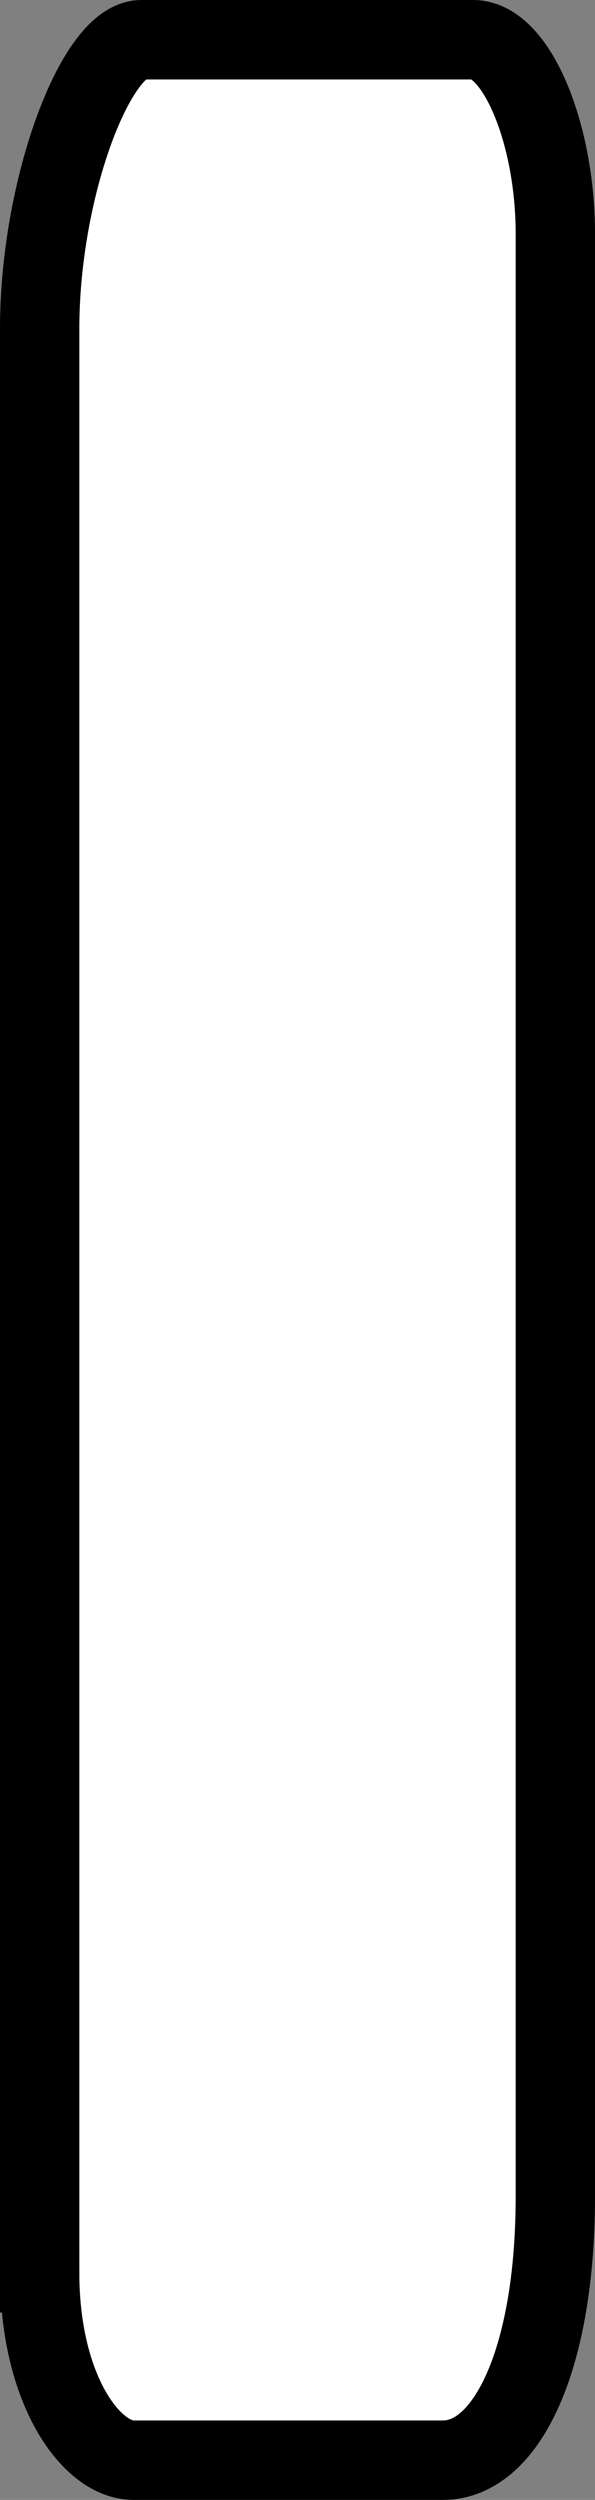 <svg version="1.1" xmlns="http://www.w3.org/2000/svg" xmlns:xlink="http://www.w3.org/1999/xlink" width="18.75" height="78.65" viewBox="0,0,18.75,78.65"><rect x="0" y="0" width="18.75" height="78.65" fill="#808080" stroke="none"/><g transform="translate(-230.625,-170.725)"><g data-paper-data="{&quot;isPaintingLayer&quot;:true}" fill="#ffffff" fill-rule="nonzero" stroke="#000000" stroke-width="2.5" stroke-linecap="butt" stroke-linejoin="miter" stroke-miterlimit="10" stroke-dasharray="" stroke-dashoffset="0" style="mix-blend-mode: normal"><path d="M231.875,242.229c0,-14.526 0,-51.551 0,-61.16c0,-4.431 1.779,-9.094 3.208,-9.094c2.014,0 7.278,0 10.45,0c1.369,0 2.592,2.958 2.592,6.096c0,8.162 0,45.035 0,61.759c0,5.075 -1.512,8.295 -3.542,8.295c-3.307,0 -7.99,0 -9.75,0c-1.34,0 -2.958,-2.232 -2.958,-5.896z"/></g></g></svg>